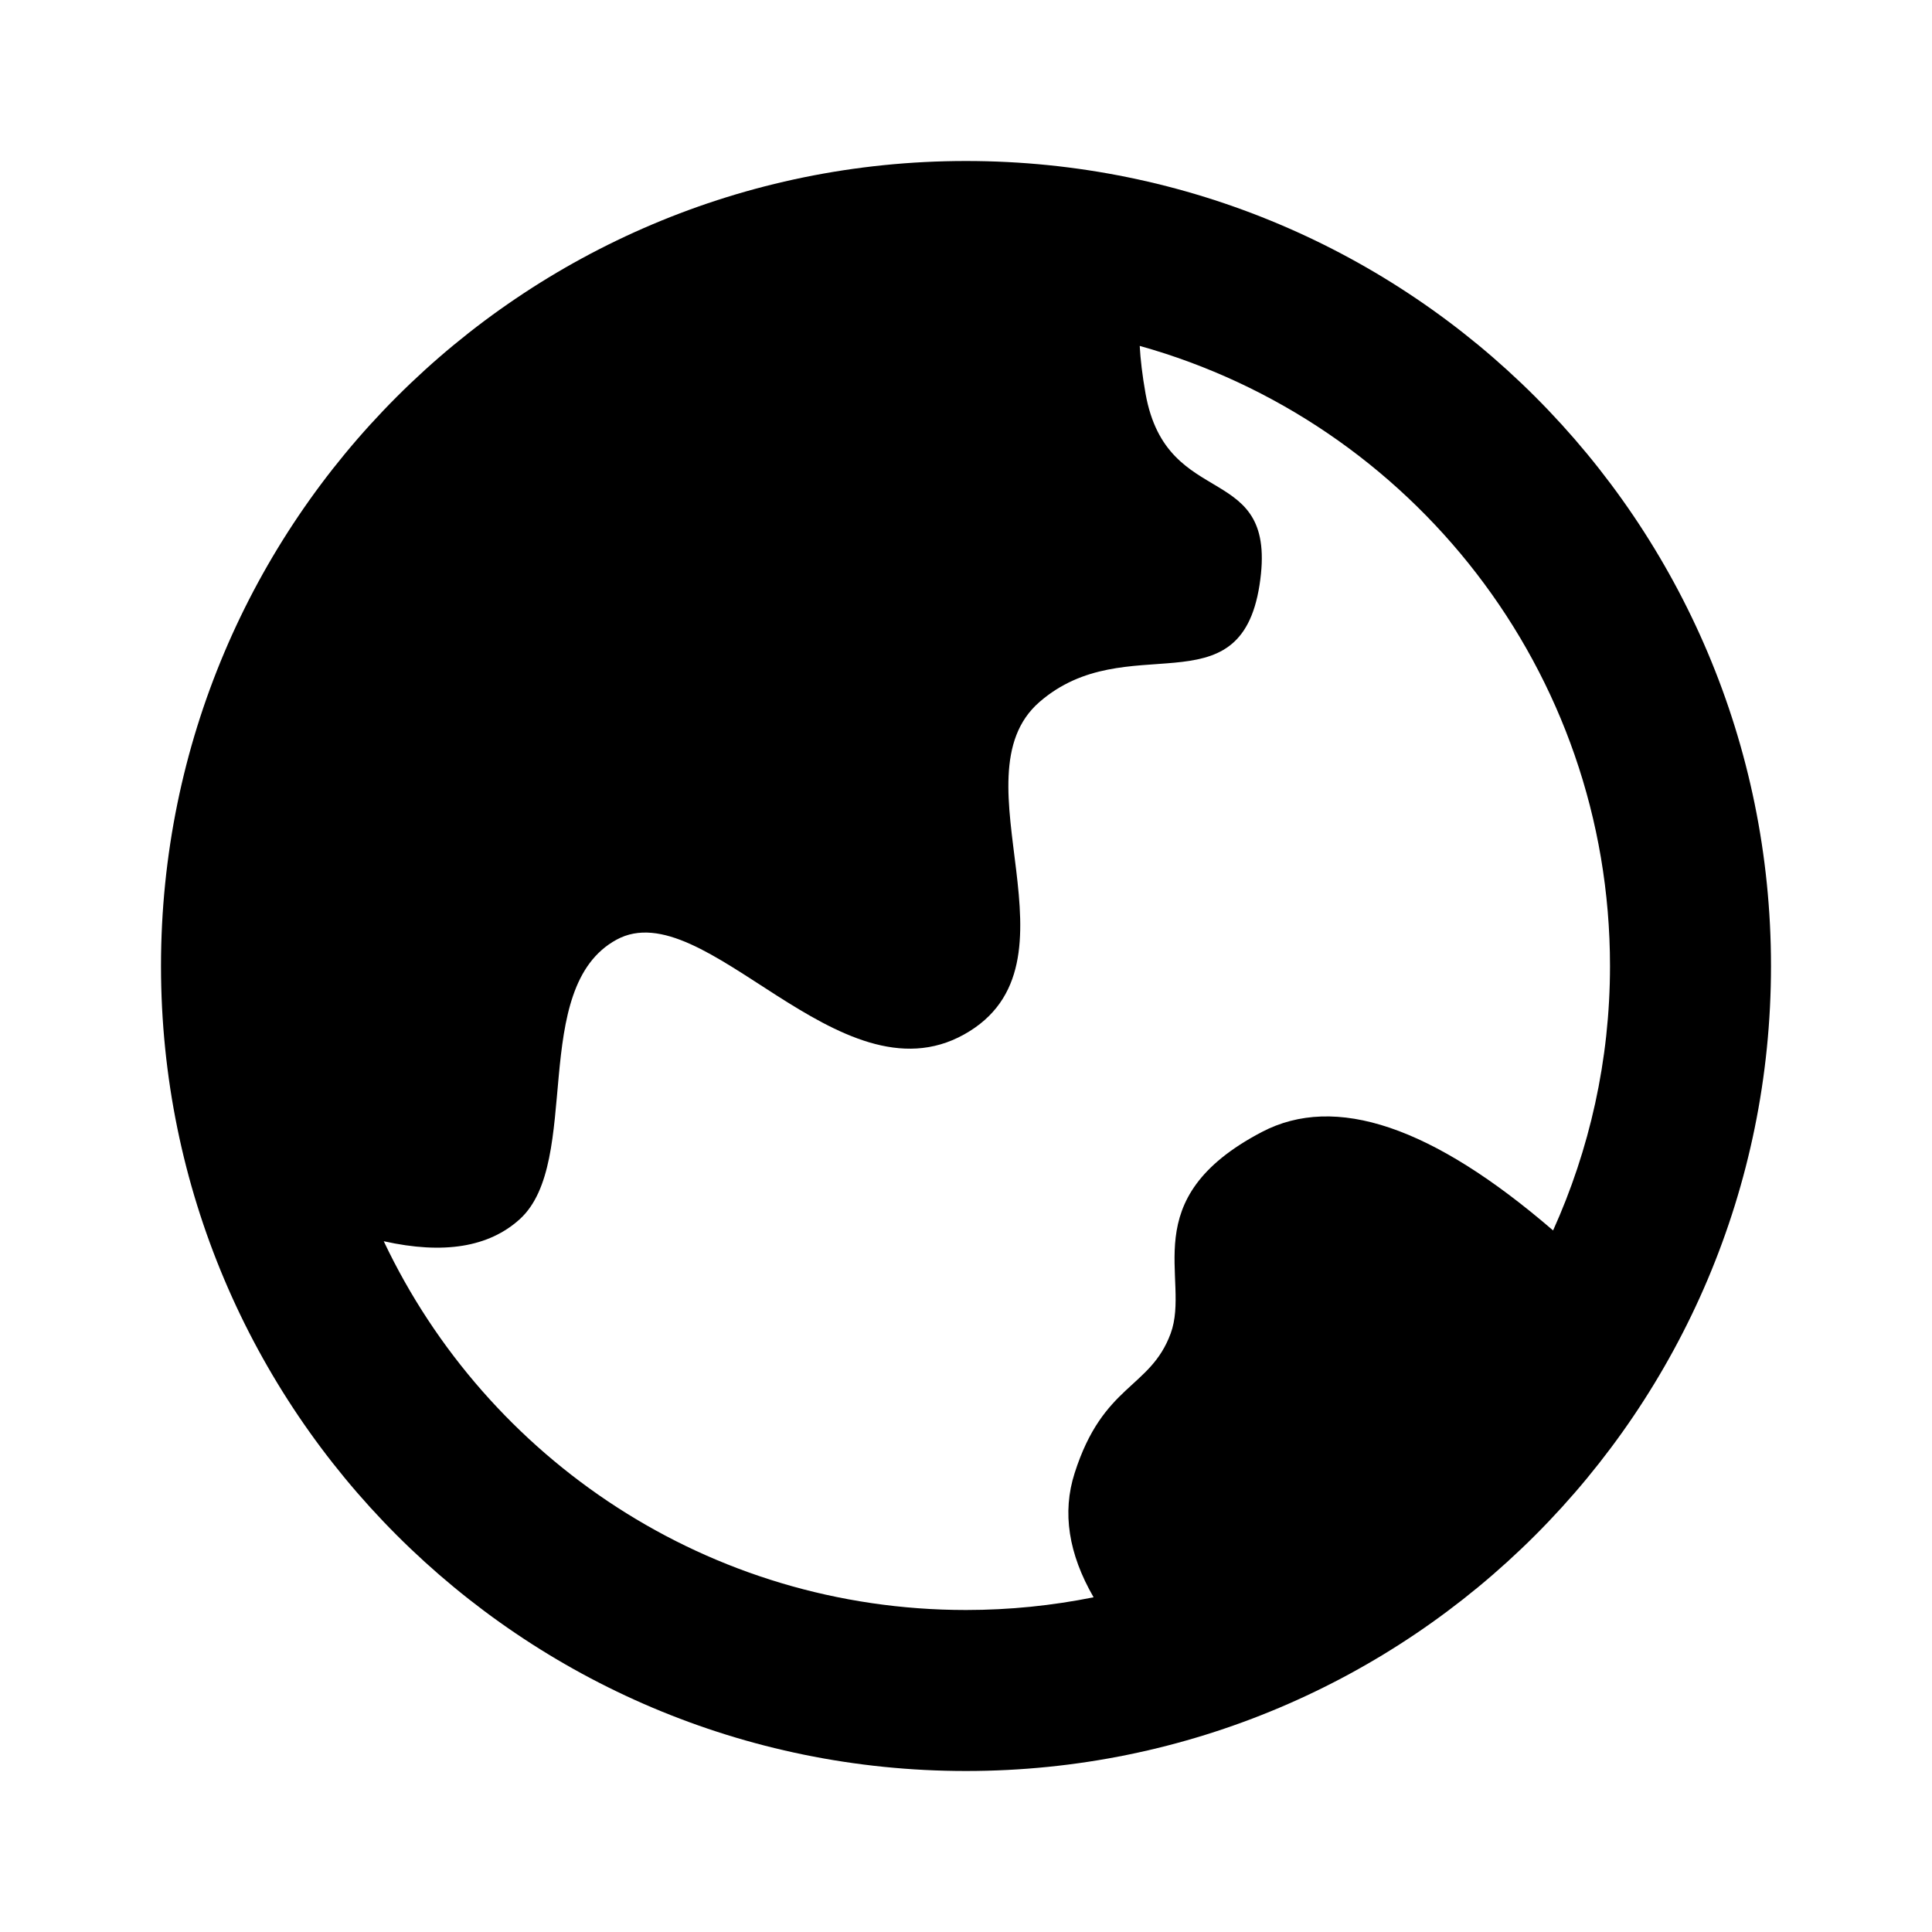 <svg width="24" height="24" viewBox="0 0 24 24" fill="none" xmlns="http://www.w3.org/2000/svg">
<path fill-rule="evenodd" clip-rule="evenodd" d="M12 2C17.523 2 22 6.477 22 12C22 17.523 17.523 22 12 22C6.477 22 2 17.523 2 12C2 6.477 6.477 2 12 2ZM14.158 4.297C14.167 4.461 14.189 4.657 14.231 4.893C14.499 6.378 15.891 5.697 15.646 7.269C15.4 8.841 13.993 7.781 12.912 8.721C11.831 9.661 13.536 11.98 11.977 12.85C10.42 13.719 8.753 11.077 7.659 11.673C6.565 12.269 7.239 14.431 6.458 15.144C6.074 15.493 5.511 15.585 4.767 15.419C6.049 18.127 8.805 20 12 20C12.543 20 13.073 19.945 13.585 19.842C13.273 19.302 13.193 18.788 13.349 18.301C13.703 17.189 14.287 17.254 14.542 16.566C14.796 15.879 14.078 14.899 15.675 14.062C16.588 13.584 17.793 13.992 19.293 15.285C19.745 14.283 20 13.171 20 12C20 8.33 17.528 5.239 14.158 4.297Z" fill="black"/>
</svg>
